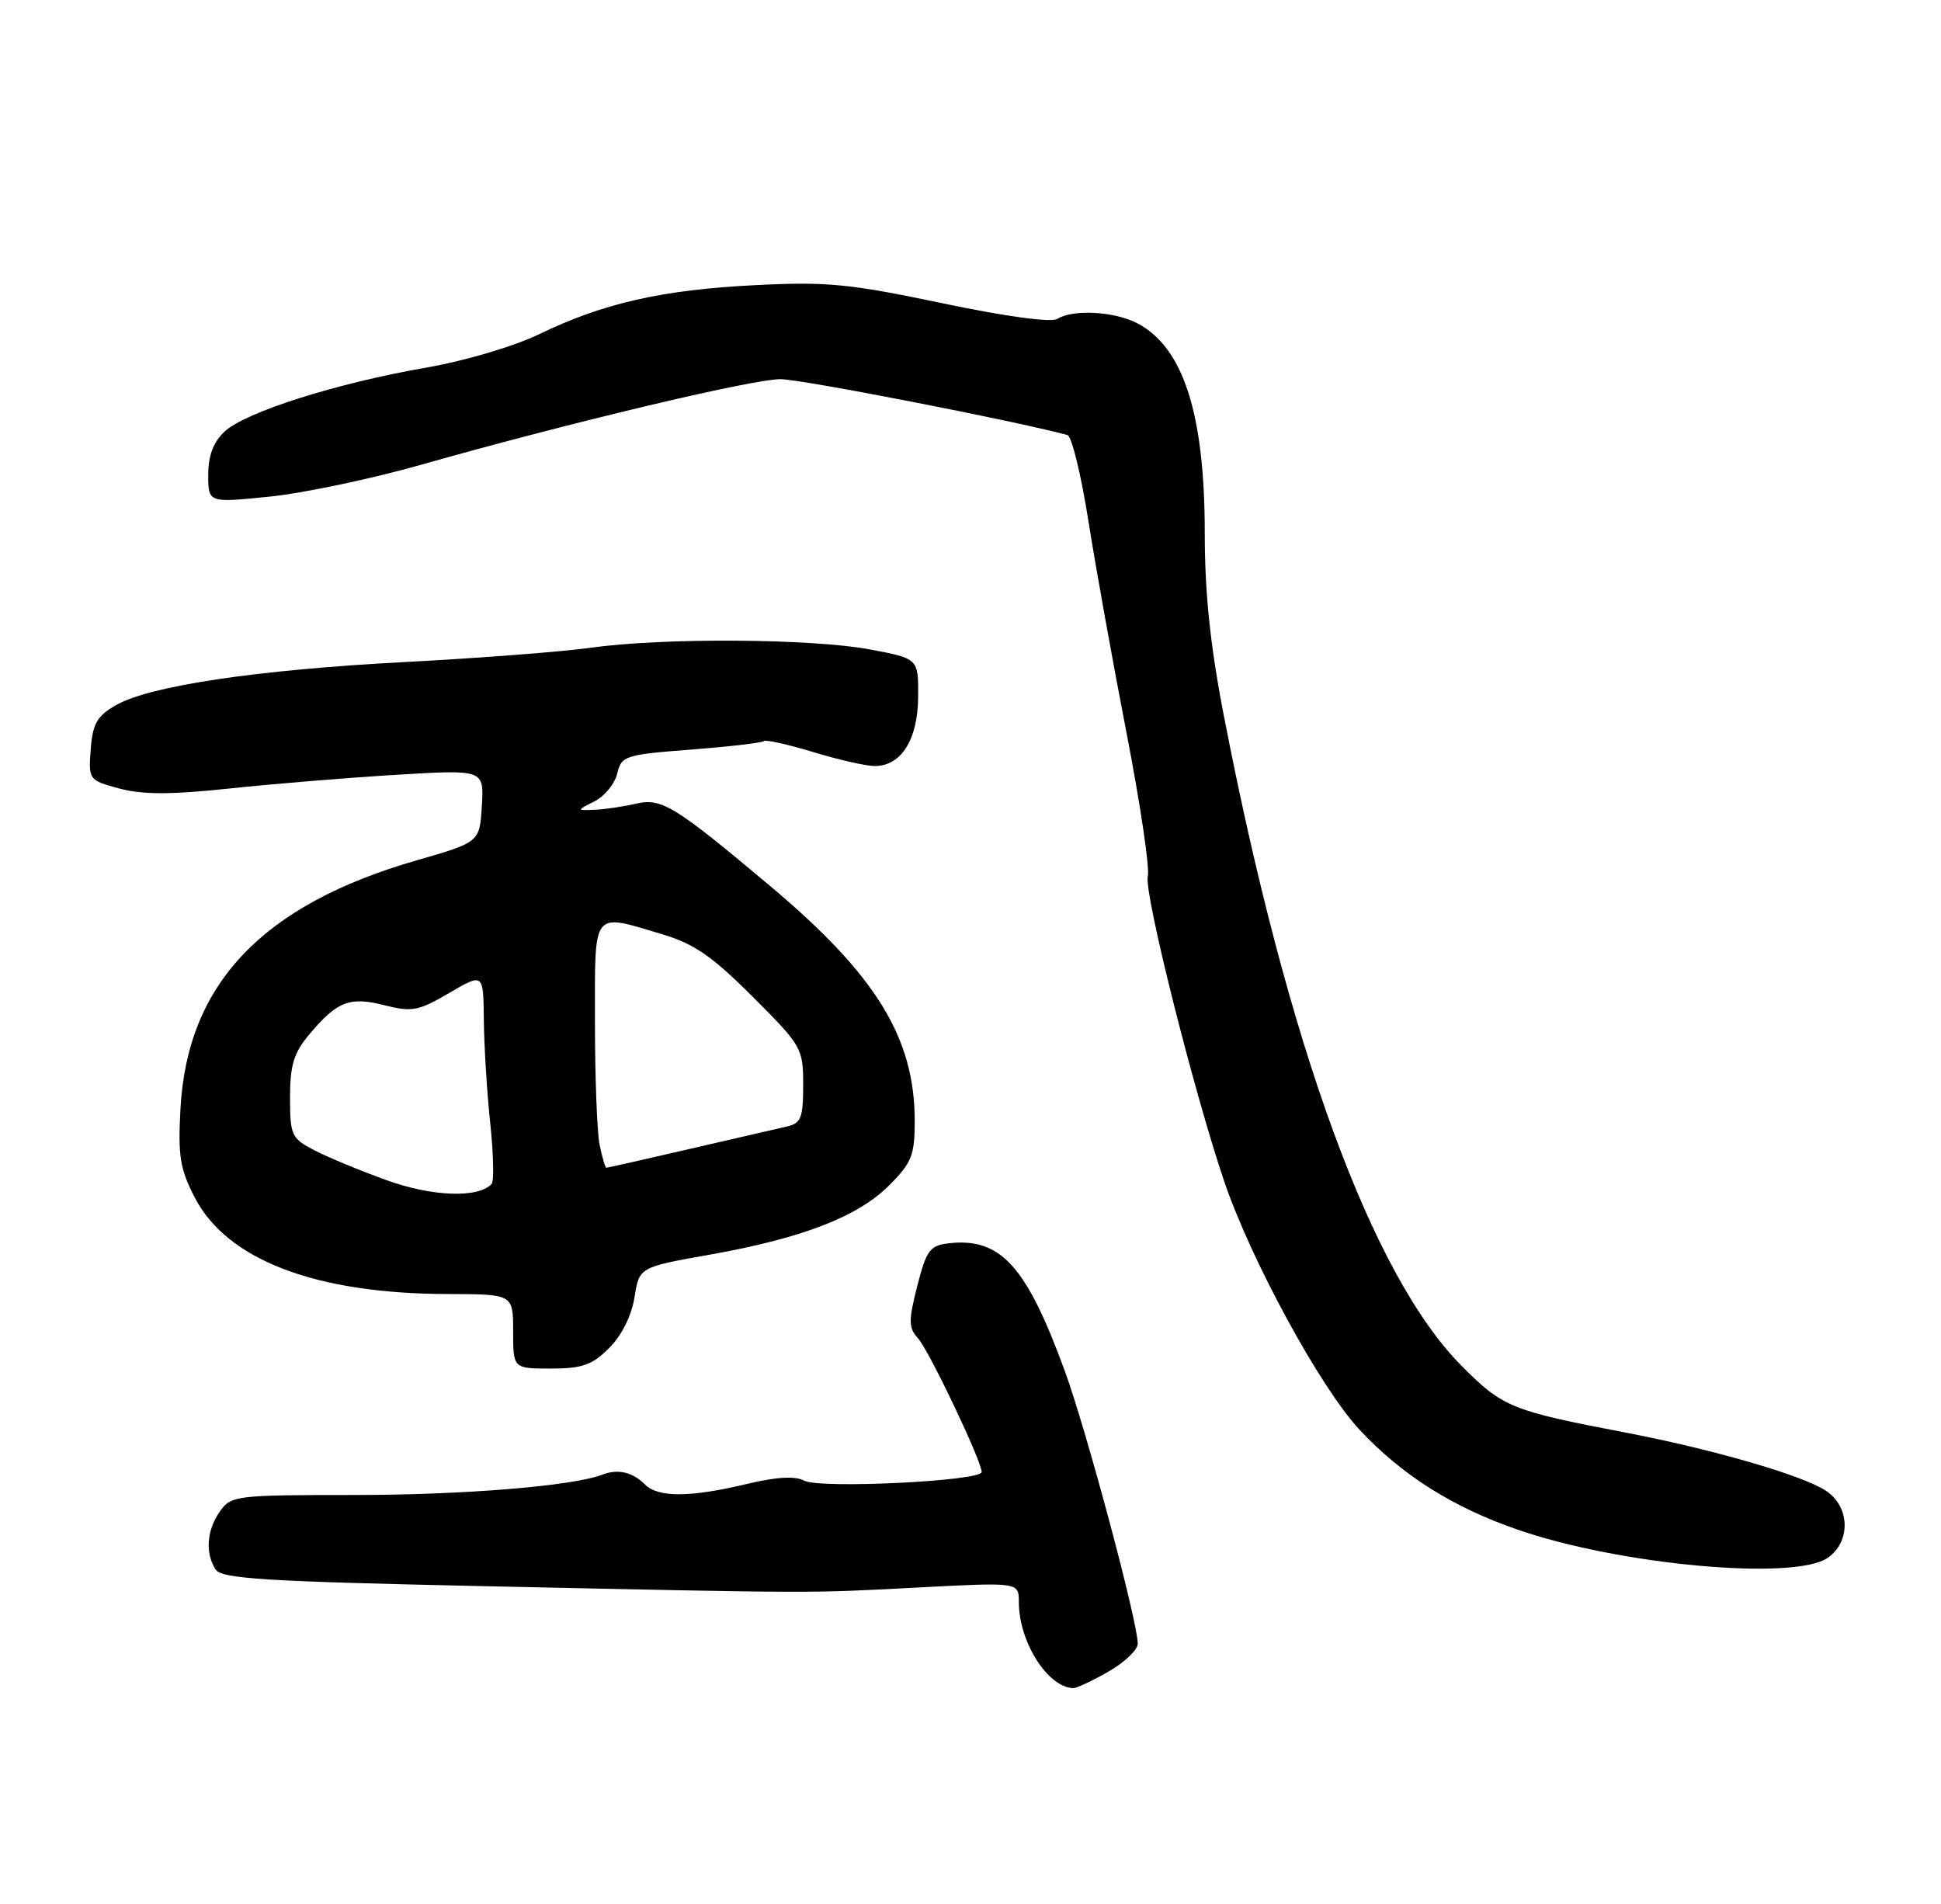 <?xml version="1.0" encoding="UTF-8" standalone="no"?>
<!DOCTYPE svg PUBLIC "-//W3C//DTD SVG 1.1//EN" "http://www.w3.org/Graphics/SVG/1.1/DTD/svg11.dtd" >
<svg xmlns="http://www.w3.org/2000/svg" xmlns:xlink="http://www.w3.org/1999/xlink" version="1.1" viewBox="0 0 261 256">
 <g >
 <path fill="currentColor"
d=" M 149.04 224.75 C 151.21 223.51 152.99 221.82 152.99 220.99 C 153.01 218.15 146.10 192.33 143.20 184.38 C 138.00 170.13 134.53 166.33 127.48 167.17 C 125.05 167.46 124.55 168.15 123.34 172.90 C 122.15 177.59 122.16 178.52 123.44 179.93 C 124.93 181.58 132.00 196.43 132.00 197.91 C 132.00 199.13 110.23 200.19 108.13 199.07 C 106.91 198.42 104.41 198.56 100.41 199.52 C 92.79 201.34 88.50 201.36 86.72 199.58 C 85.05 197.91 83.09 197.46 81.00 198.26 C 77.02 199.80 62.32 201.00 47.52 201.00 C 31.70 201.00 31.06 201.08 29.56 203.22 C 27.80 205.73 27.57 208.78 28.98 211.00 C 29.77 212.26 35.50 212.62 65.21 213.26 C 110.60 214.23 108.29 214.23 123.75 213.42 C 137.00 212.73 137.00 212.73 137.00 215.40 C 137.00 220.73 140.86 226.84 144.30 226.97 C 144.74 226.99 146.88 225.99 149.04 224.75 Z  M 245.78 209.44 C 248.91 207.25 248.77 202.55 245.50 200.41 C 242.35 198.34 230.22 194.83 218.50 192.59 C 203.22 189.67 202.07 189.20 196.56 183.66 C 184.48 171.54 173.16 140.58 164.57 96.24 C 162.74 86.82 162.00 79.71 162.00 71.67 C 162.00 55.62 159.11 46.66 152.90 43.45 C 149.81 41.85 144.25 41.56 142.16 42.88 C 141.35 43.39 135.17 42.55 126.66 40.76 C 114.20 38.14 111.18 37.85 101.50 38.34 C 89.01 38.97 81.16 40.75 72.50 44.93 C 69.09 46.58 62.49 48.53 57.23 49.44 C 45.25 51.52 33.02 55.40 30.21 58.01 C 28.69 59.44 28.00 61.24 28.00 63.84 C 28.00 67.61 28.00 67.61 36.25 66.77 C 40.79 66.31 50.01 64.37 56.75 62.45 C 76.37 56.88 101.05 51.00 104.93 50.98 C 107.63 50.96 136.48 56.58 143.54 58.49 C 144.11 58.65 145.39 63.89 146.37 70.14 C 147.36 76.39 149.67 89.24 151.51 98.69 C 153.34 108.14 154.62 116.75 154.34 117.81 C 153.78 119.93 160.55 146.90 164.65 158.93 C 168.27 169.54 177.58 186.61 182.80 192.21 C 188.50 198.32 195.26 202.60 204.02 205.64 C 217.74 210.41 241.33 212.56 245.78 209.44 Z  M 81.91 181.24 C 83.59 179.57 84.92 176.90 85.32 174.43 C 85.96 170.37 85.96 170.37 95.42 168.69 C 107.83 166.49 115.34 163.60 119.56 159.37 C 122.60 156.33 123.00 155.33 123.00 150.70 C 123.00 139.55 117.80 131.09 103.65 119.20 C 90.69 108.31 88.95 107.24 85.50 108.06 C 83.85 108.44 81.38 108.81 80.00 108.87 C 77.50 108.97 77.50 108.97 79.96 107.73 C 81.31 107.04 82.68 105.36 83.00 103.99 C 83.56 101.62 84.05 101.46 92.93 100.78 C 98.07 100.38 102.47 99.87 102.70 99.64 C 102.93 99.41 105.90 100.07 109.31 101.10 C 112.71 102.14 116.44 102.99 117.60 102.99 C 121.17 103.01 123.42 99.45 123.46 93.71 C 123.50 88.54 123.50 88.54 117.00 87.32 C 109.20 85.85 89.21 85.72 79.50 87.08 C 75.65 87.62 64.45 88.48 54.62 89.00 C 34.52 90.05 20.03 92.22 15.53 94.84 C 13.04 96.28 12.45 97.34 12.20 100.75 C 11.89 104.84 11.94 104.91 16.07 106.02 C 19.16 106.85 23.00 106.85 30.87 106.01 C 36.72 105.39 46.81 104.56 53.29 104.17 C 65.09 103.46 65.09 103.46 64.79 108.35 C 64.50 113.23 64.50 113.23 56.03 115.67 C 35.30 121.64 25.21 132.24 24.27 149.00 C 23.92 155.40 24.20 157.16 26.18 160.99 C 30.53 169.41 42.44 173.95 60.25 173.98 C 69.00 174.00 69.00 174.00 69.00 179.00 C 69.00 184.00 69.00 184.00 74.08 184.00 C 78.28 184.00 79.63 183.53 81.91 181.24 Z  M 52.00 158.68 C 48.42 157.39 44.04 155.58 42.25 154.64 C 39.19 153.05 39.00 152.63 39.00 147.55 C 39.00 143.19 39.50 141.56 41.61 139.05 C 45.36 134.60 47.01 133.96 51.73 135.16 C 55.39 136.09 56.29 135.92 60.41 133.50 C 65.00 130.81 65.00 130.81 65.06 137.15 C 65.10 140.64 65.48 146.88 65.92 151.00 C 66.36 155.12 66.44 158.80 66.11 159.17 C 64.35 161.11 58.14 160.90 52.00 158.68 Z  M 80.62 153.88 C 80.28 152.16 80.00 144.73 80.00 137.38 C 80.00 122.13 79.51 122.77 89.02 125.60 C 93.33 126.88 95.76 128.56 101.20 134.00 C 107.82 140.61 108.00 140.93 108.00 145.88 C 108.00 150.33 107.72 151.03 105.75 151.47 C 104.51 151.75 98.62 153.11 92.66 154.49 C 86.70 155.87 81.69 157.00 81.54 157.00 C 81.38 157.00 80.97 155.59 80.62 153.88 Z "/>
</g>
</svg>